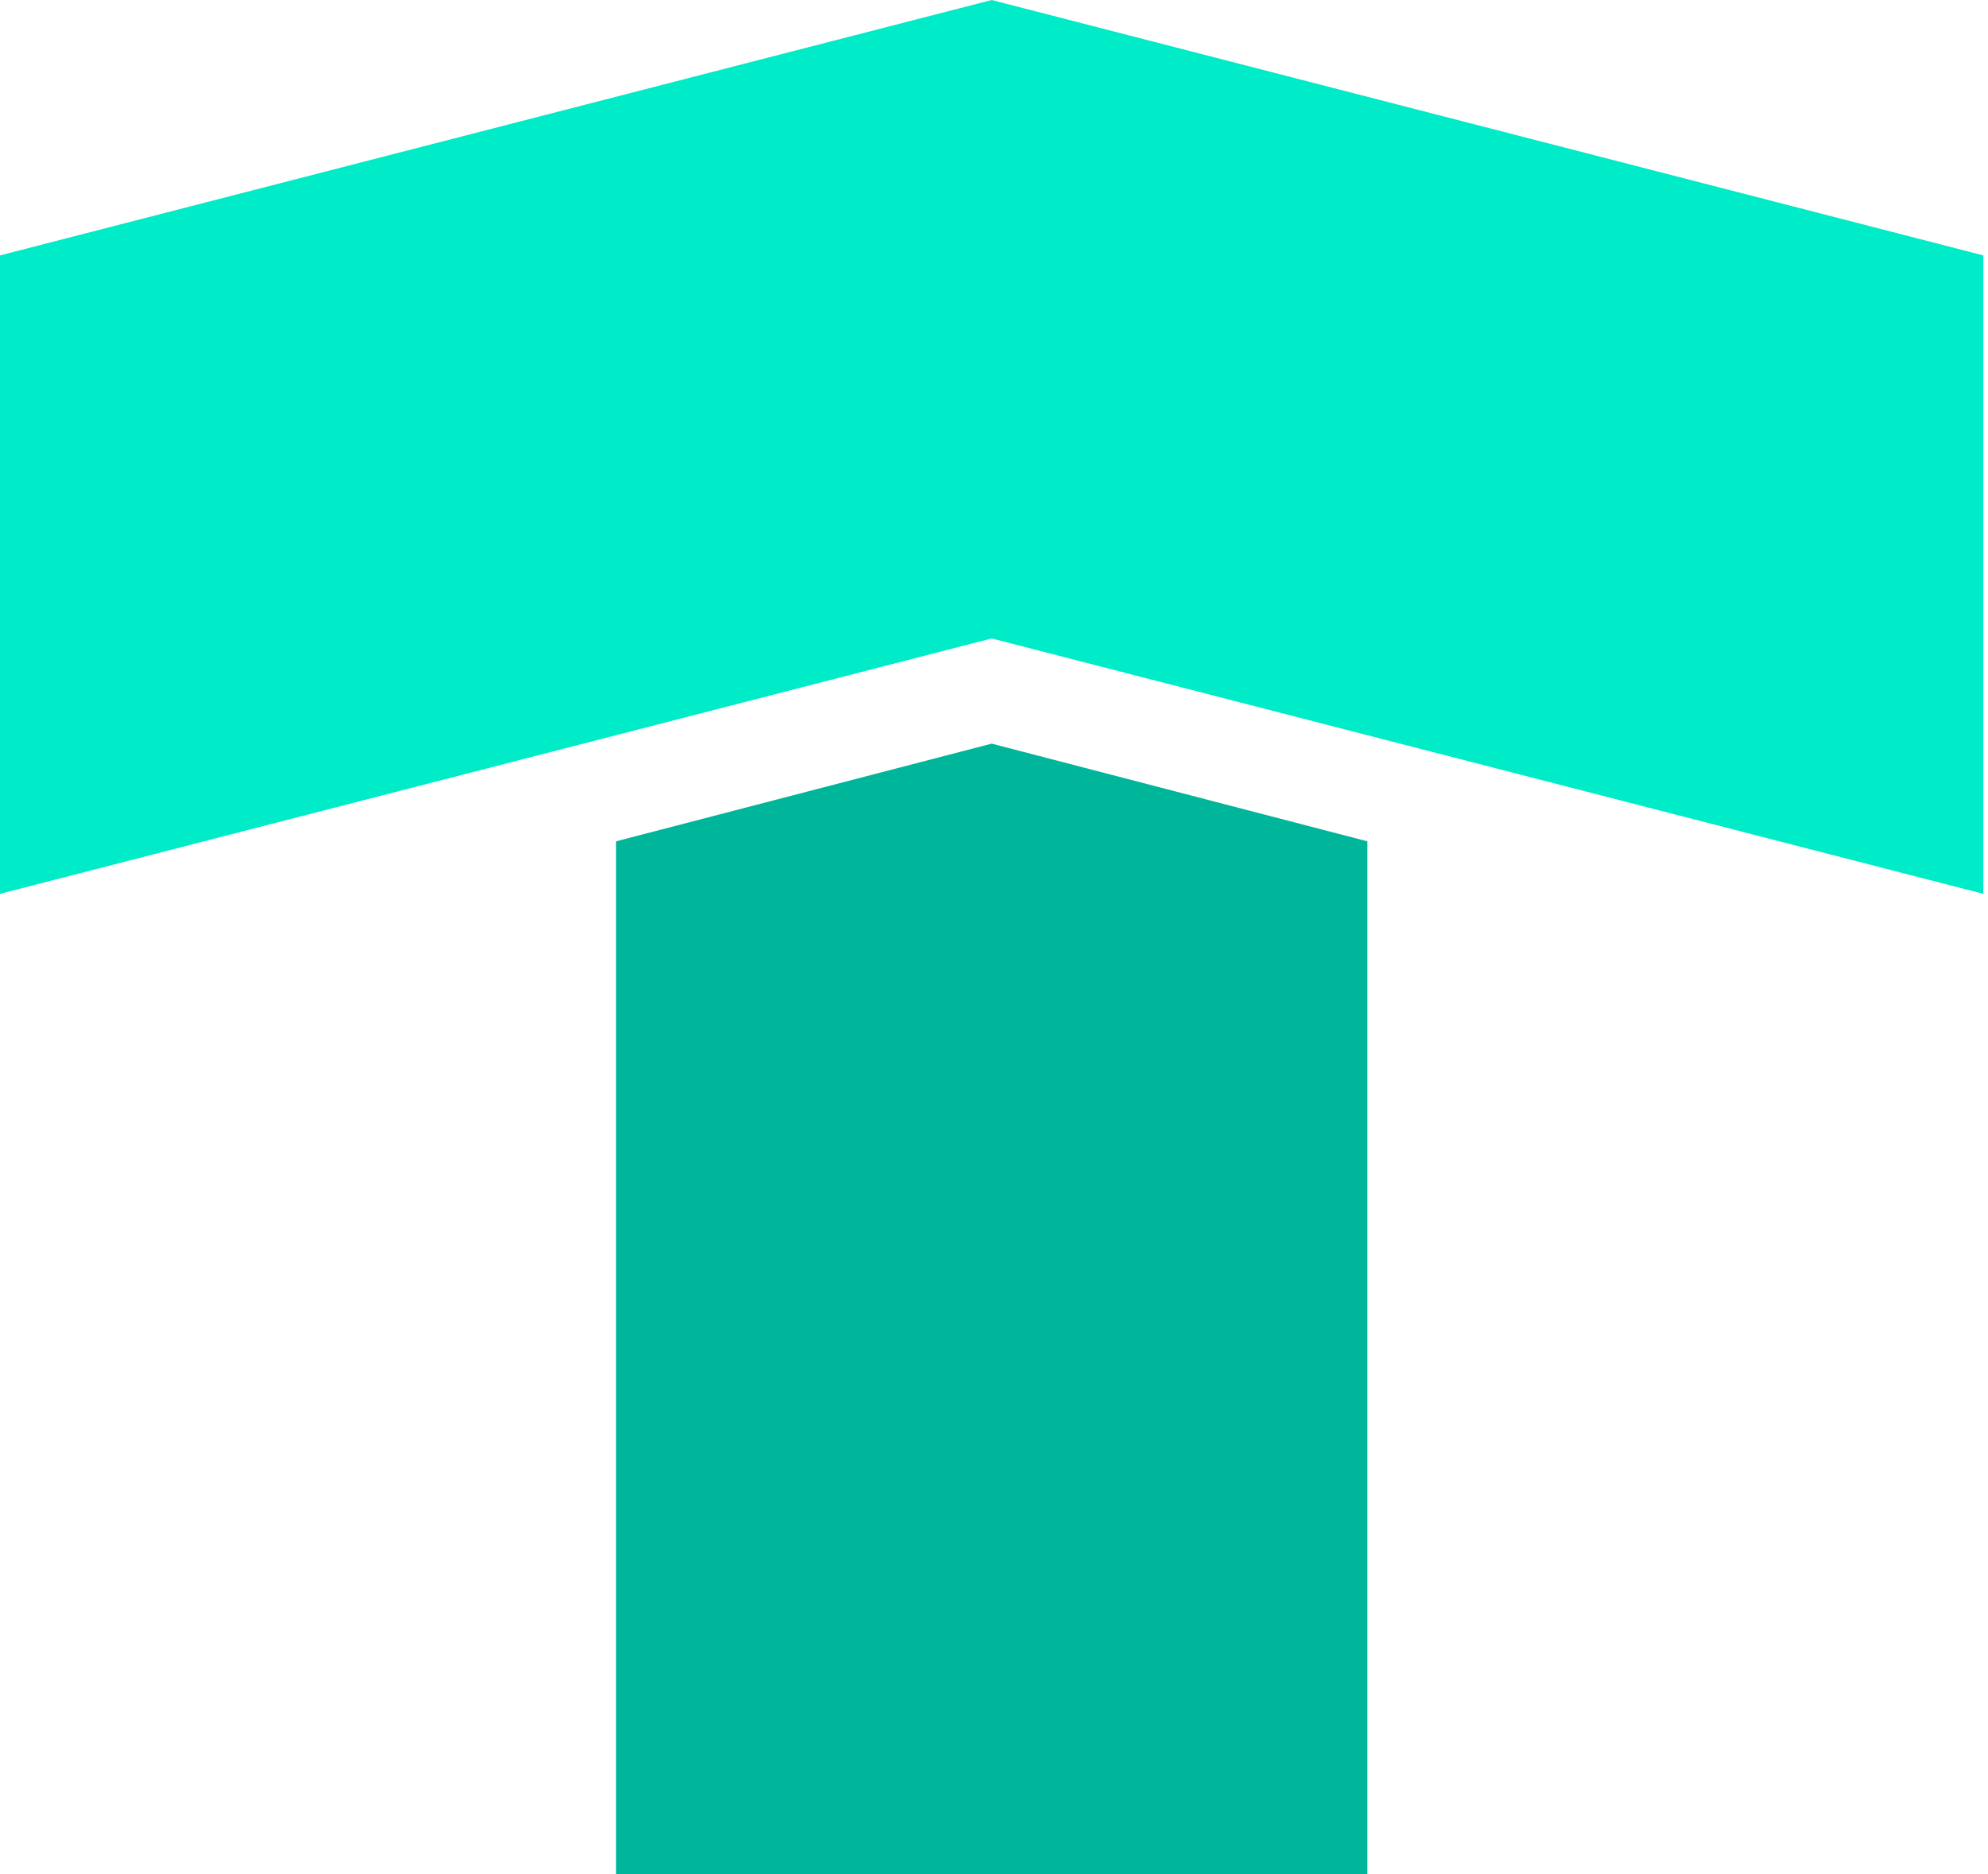 <svg width="35" height="33" viewBox="0 0 35 33" fill="none" xmlns="http://www.w3.org/2000/svg">
<path d="M0 4.497L17.459 0L34.918 4.497V15.739L17.459 11.242L0 15.739V4.497Z" fill="#00EBC7"/>
<path d="M10.846 14.814L17.459 13.094L24.072 14.814V33H10.846V14.814Z" fill="#00B69A"/>
</svg>
